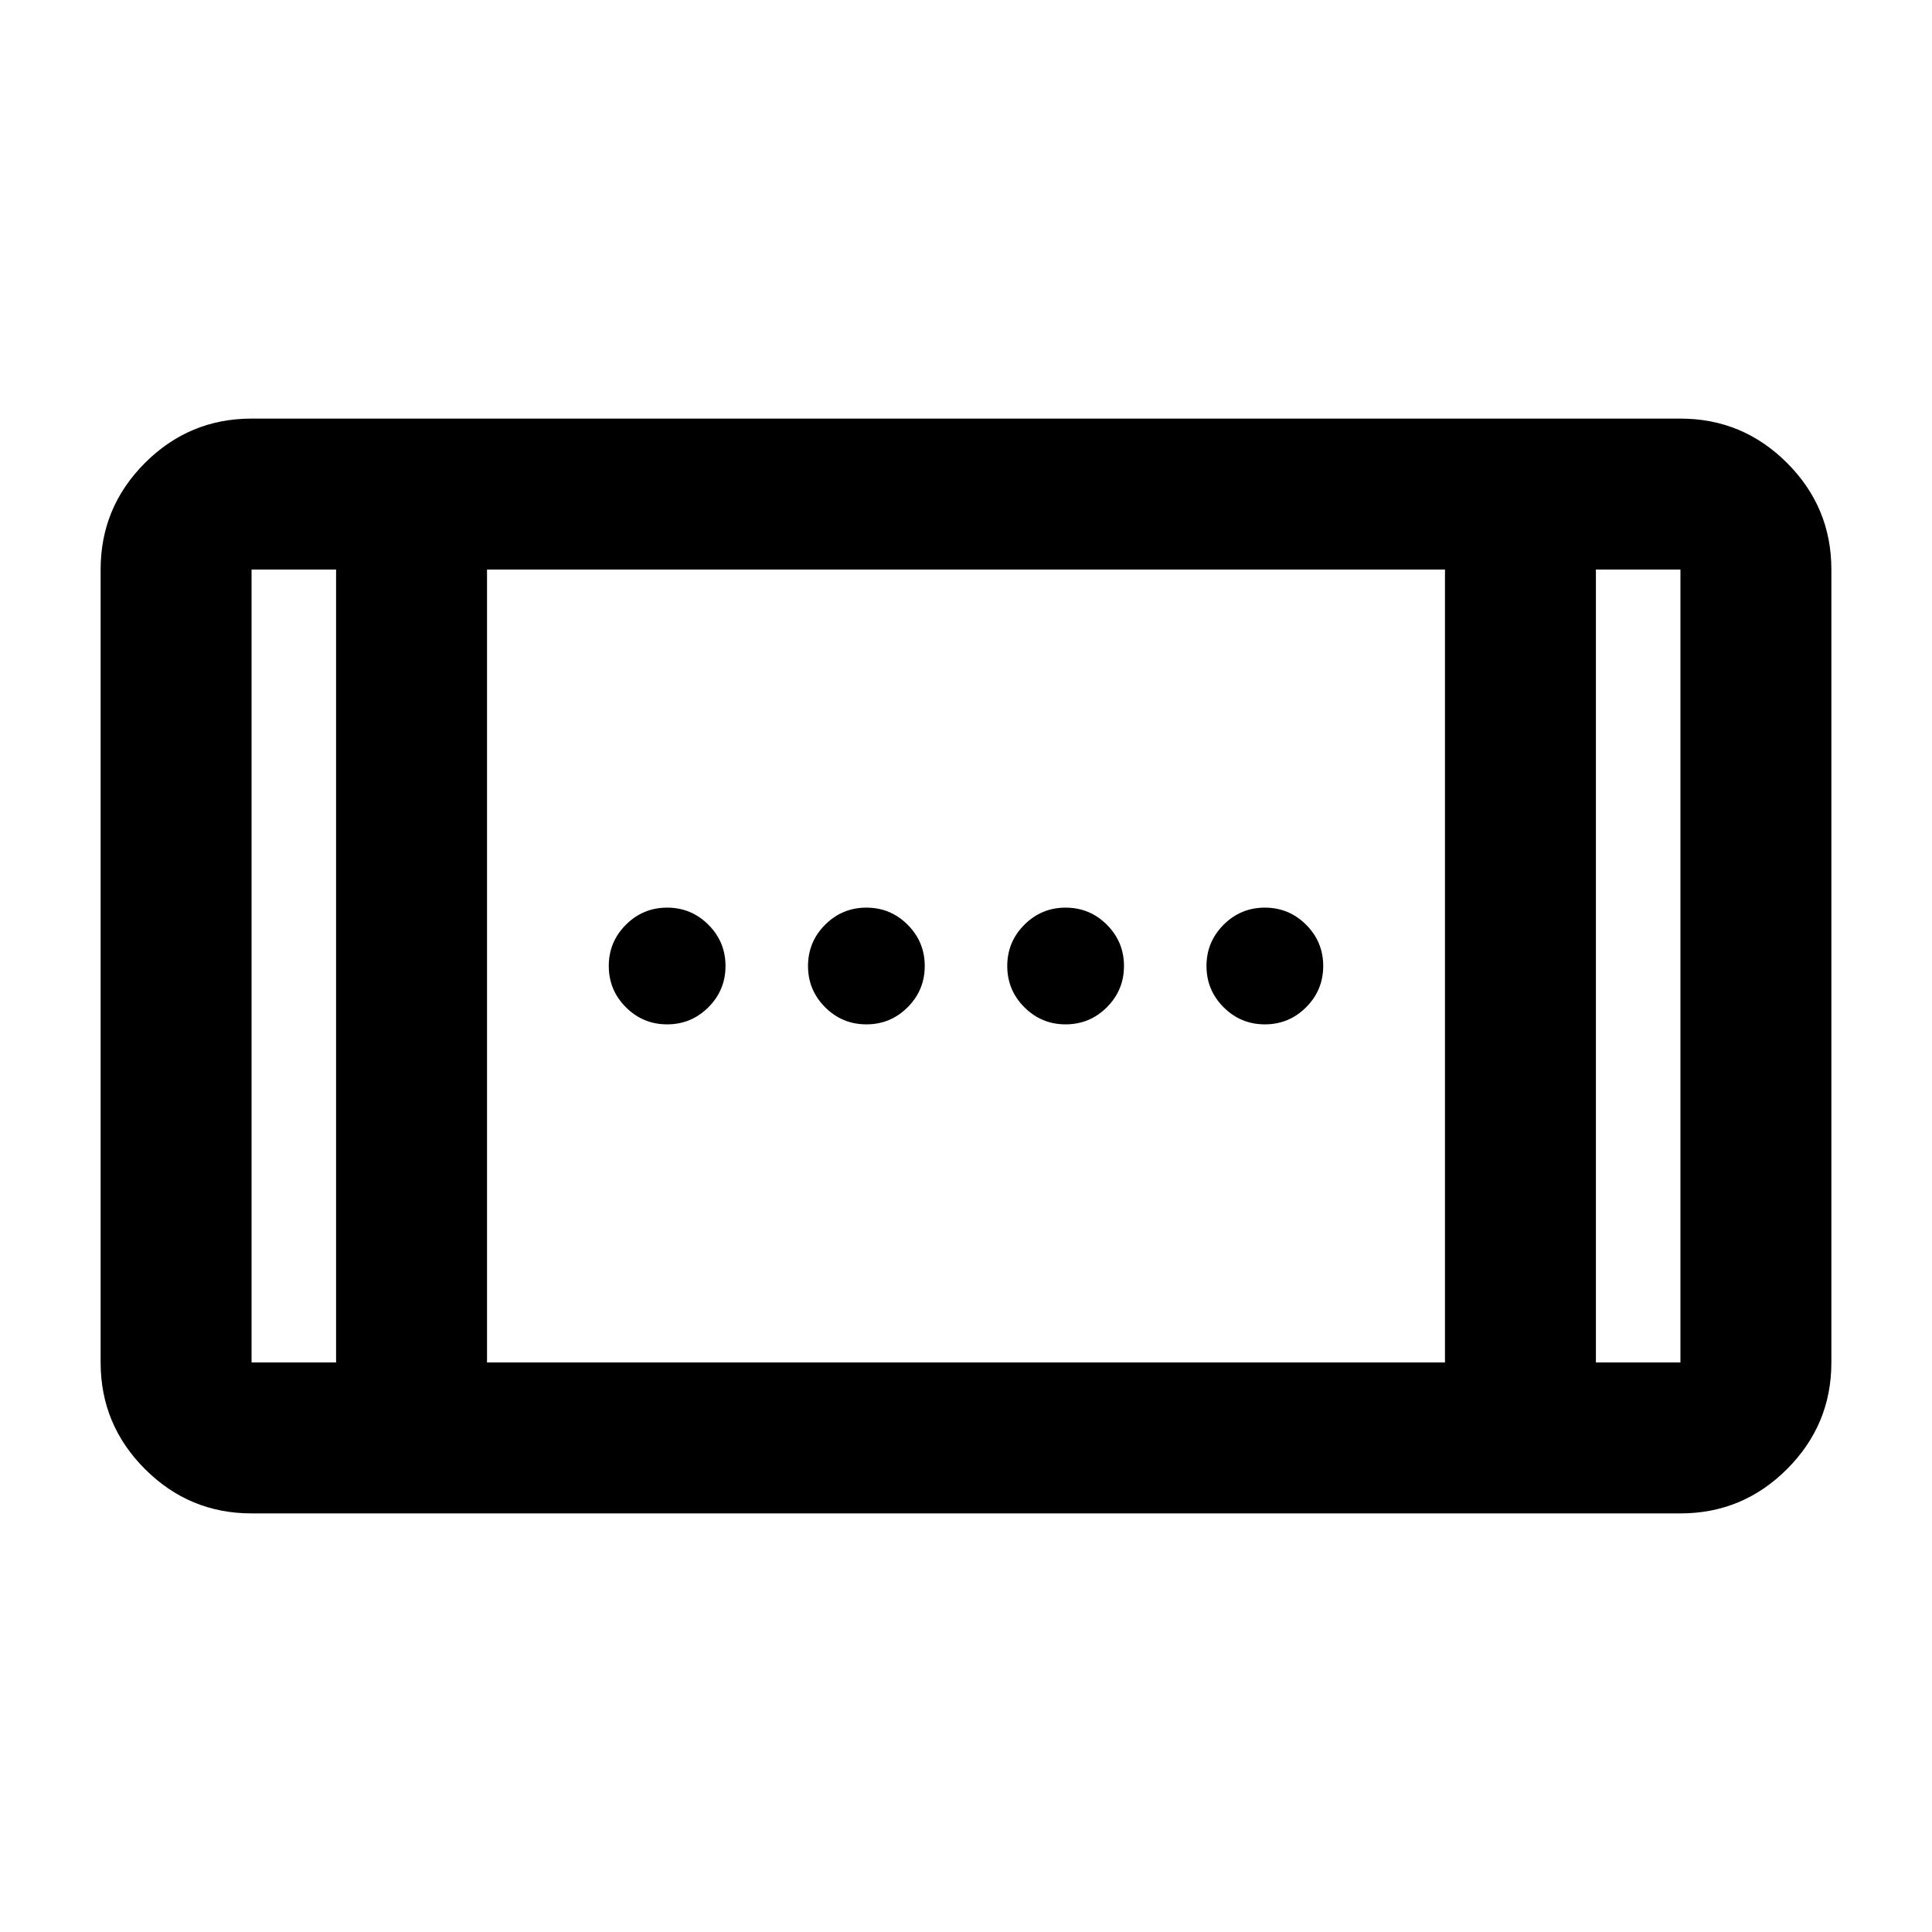 <svg xmlns="http://www.w3.org/2000/svg" height="24" viewBox="0 -960 960 960" width="24"><path d="M529.5-451q-12 0-20.5-8.5t-8.5-20.5q0-12 8.5-20.5t20.5-8.5q12 0 20.5 8.5t8.5 20.5q0 12-8.5 20.5t-20.5 8.5Zm-198 0q-12 0-20.5-8.5t-8.5-20.5q0-12 8.5-20.5t20.5-8.5q12 0 20.5 8.5t8.5 20.5q0 12-8.5 20.5t-20.5 8.5Zm297 0q-12 0-20.5-8.5t-8.5-20.5q0-12 8.5-20.5t20.5-8.5q12 0 20.5 8.5t8.5 20.5q0 12-8.5 20.5t-20.5 8.5Zm-198 0q-12 0-20.5-8.5t-8.5-20.5q0-12 8.5-20.5t20.5-8.5q12 0 20.5 8.5t8.5 20.5q0 12-8.5 20.5t-20.5 8.5ZM125-208q-30.94 0-52.97-22.03Q50-252.06 50-283v-394q0-30.94 22.03-52.97Q94.06-752 125-752h710q30.94 0 52.97 22.03Q910-707.94 910-677v394q0 30.94-22.03 52.97Q865.94-208 835-208H125Zm42-75v-394h-42v394h42Zm75 0h476v-394H242v394Zm551 0h42v-394h-42v394ZM167-677h-42 42Zm626 0h42-42Z"/></svg>